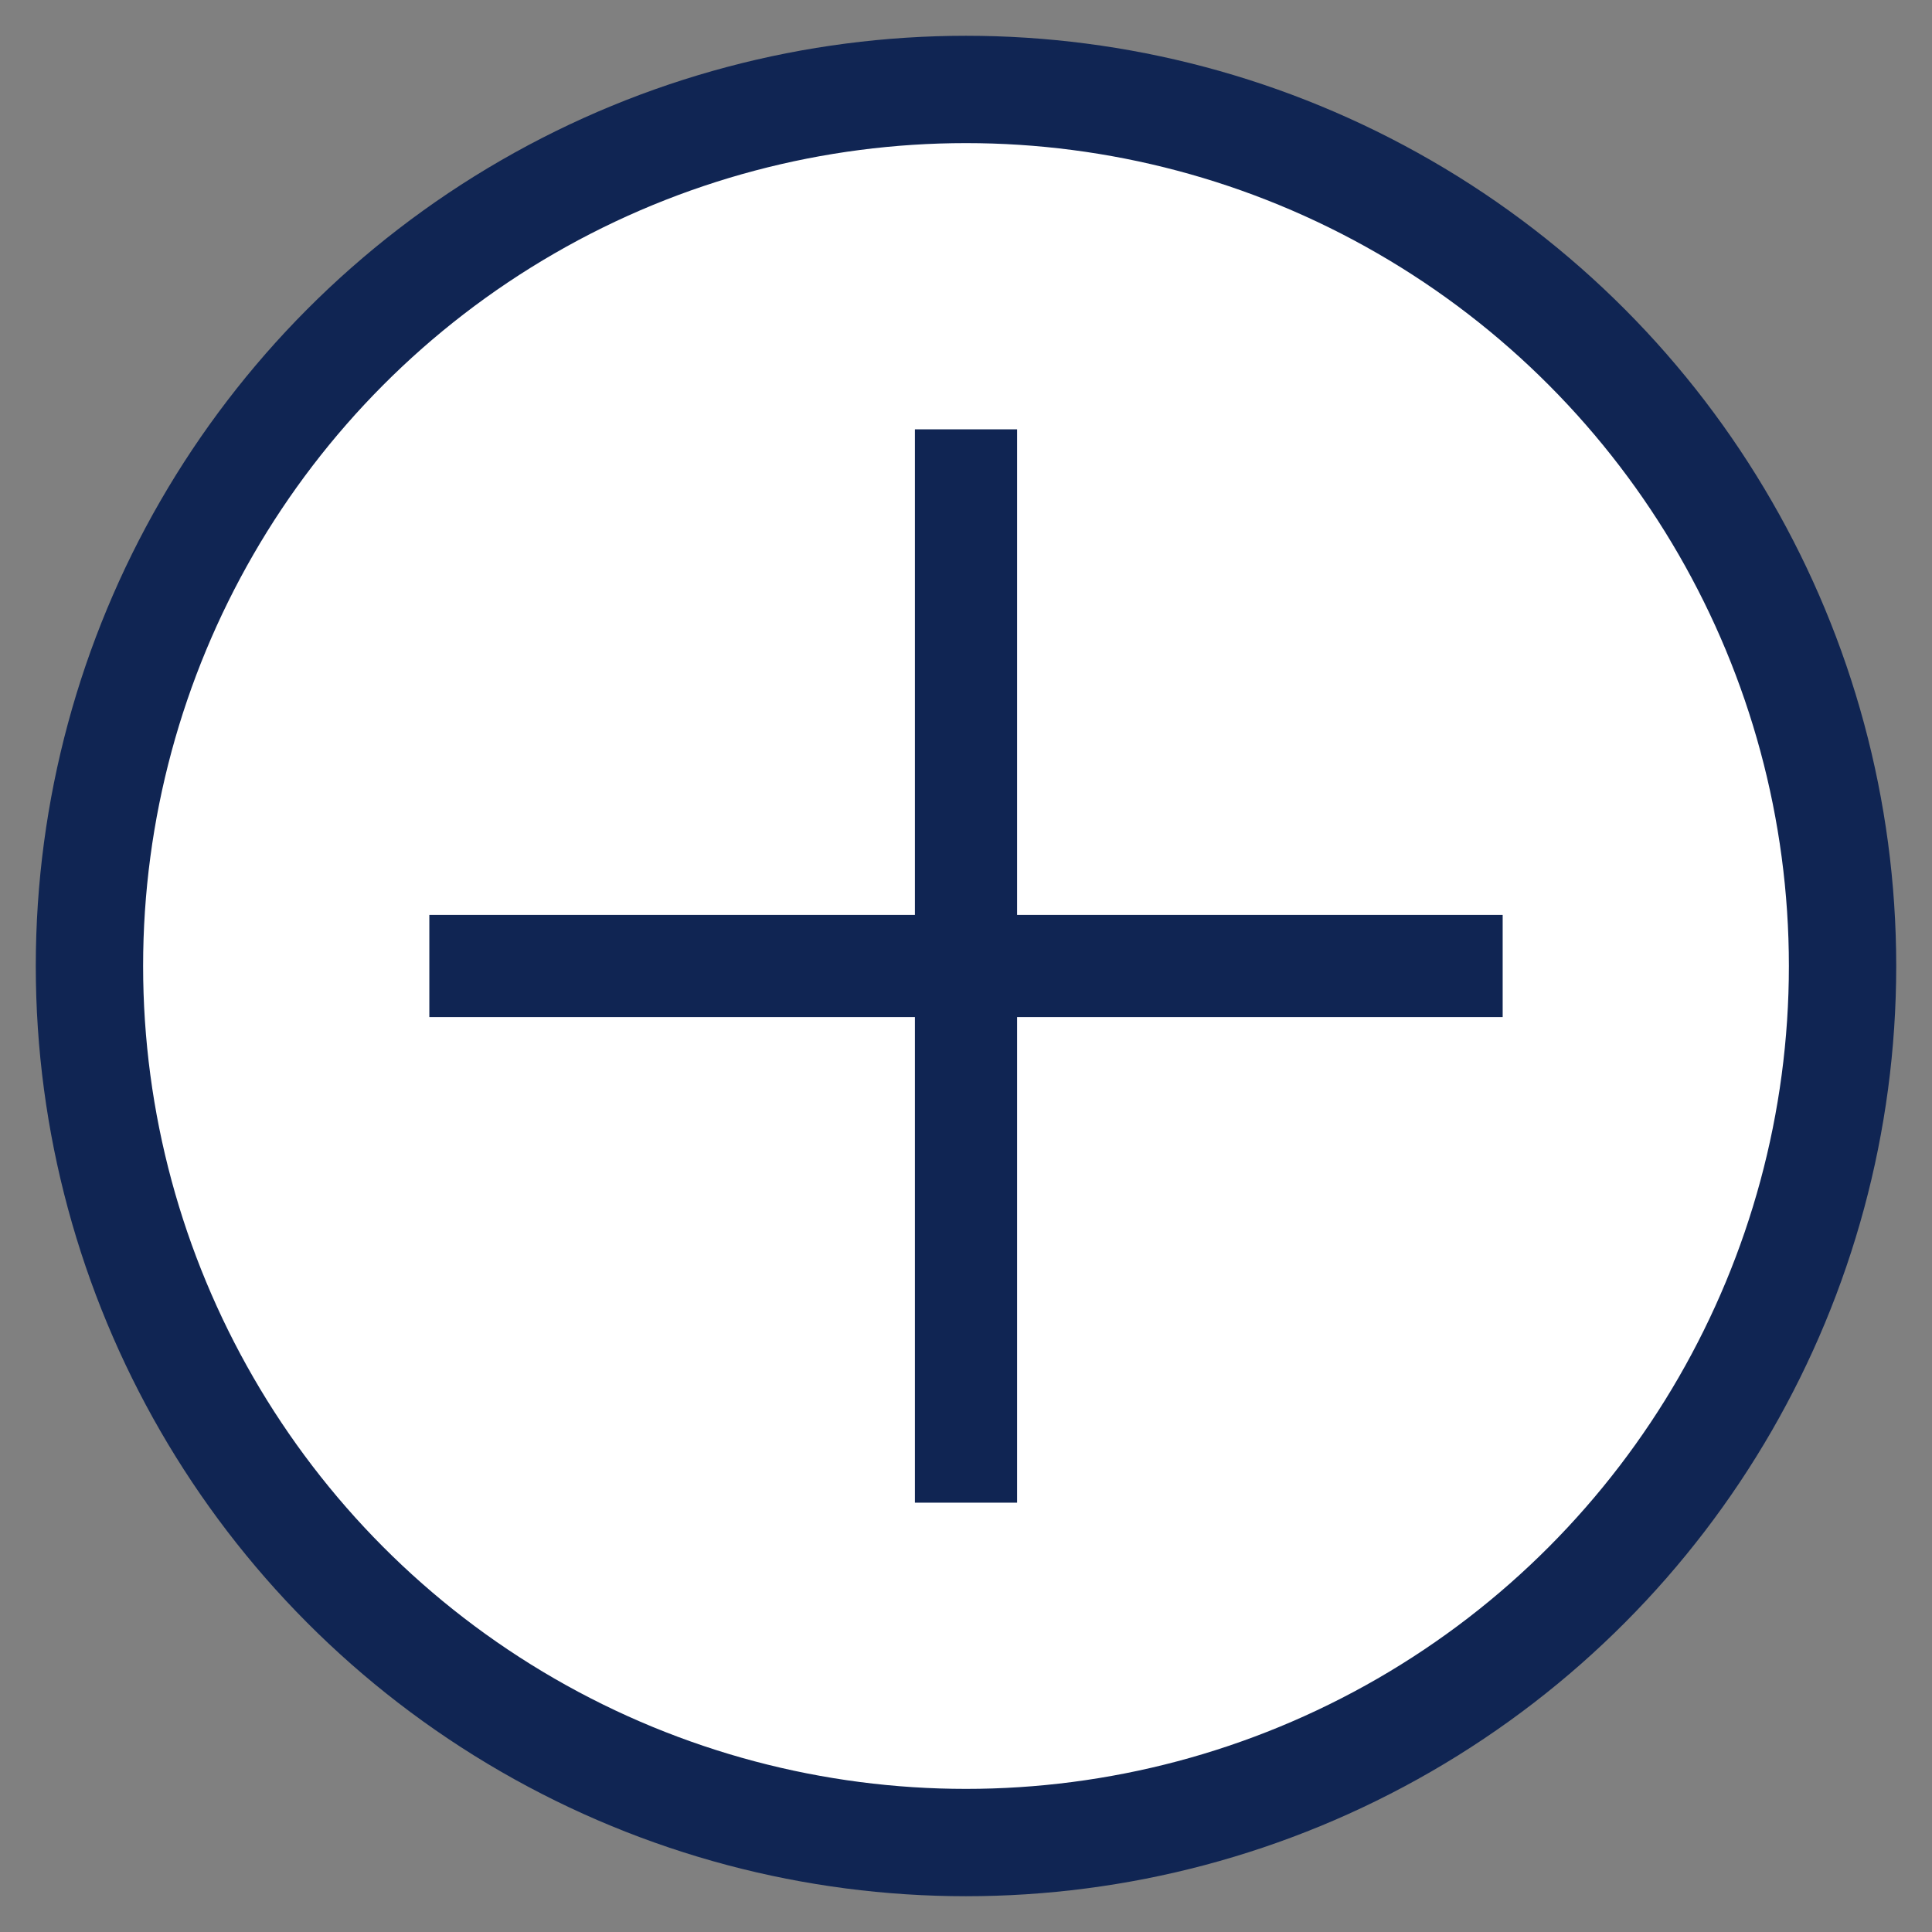 <?xml version="1.0" encoding="UTF-8"?>
<svg width="27px" height="27px" viewBox="0 0 27 27" version="1.1" xmlns="http://www.w3.org/2000/svg" xmlns:xlink="http://www.w3.org/1999/xlink">
    <rect x="0" y="0" width="27" height="27" fill="#808080" stroke="none"/>
    <!-- Generator: Sketch 56.3 (81716) - https://sketch.com -->
    <title>add</title>
    <desc>Created with Sketch.</desc>
    <g id="Page-1" stroke="none" stroke-width="1" fill="none" fill-rule="evenodd">
        <g id="Hey-Digital_Version_02" transform="translate(-1115, -3743)">
            <g id="add" transform="translate(1117, 3745)">
                <circle id="Oval" stroke="#102553" stroke-width="1.5" fill="#FFFFFF" cx="11.5" cy="11.5" r="12.25"></circle>
                <polygon id="Path" fill="#102553" fill-rule="nonzero" points="19 10.786 12.214 10.786 12.214 4 10.786 4 10.786 10.786 4 10.786 4 12.214 10.786 12.214 10.786 19 12.214 19 12.214 12.214 19 12.214"></polygon>
            </g>
        </g>
    </g>
</svg>